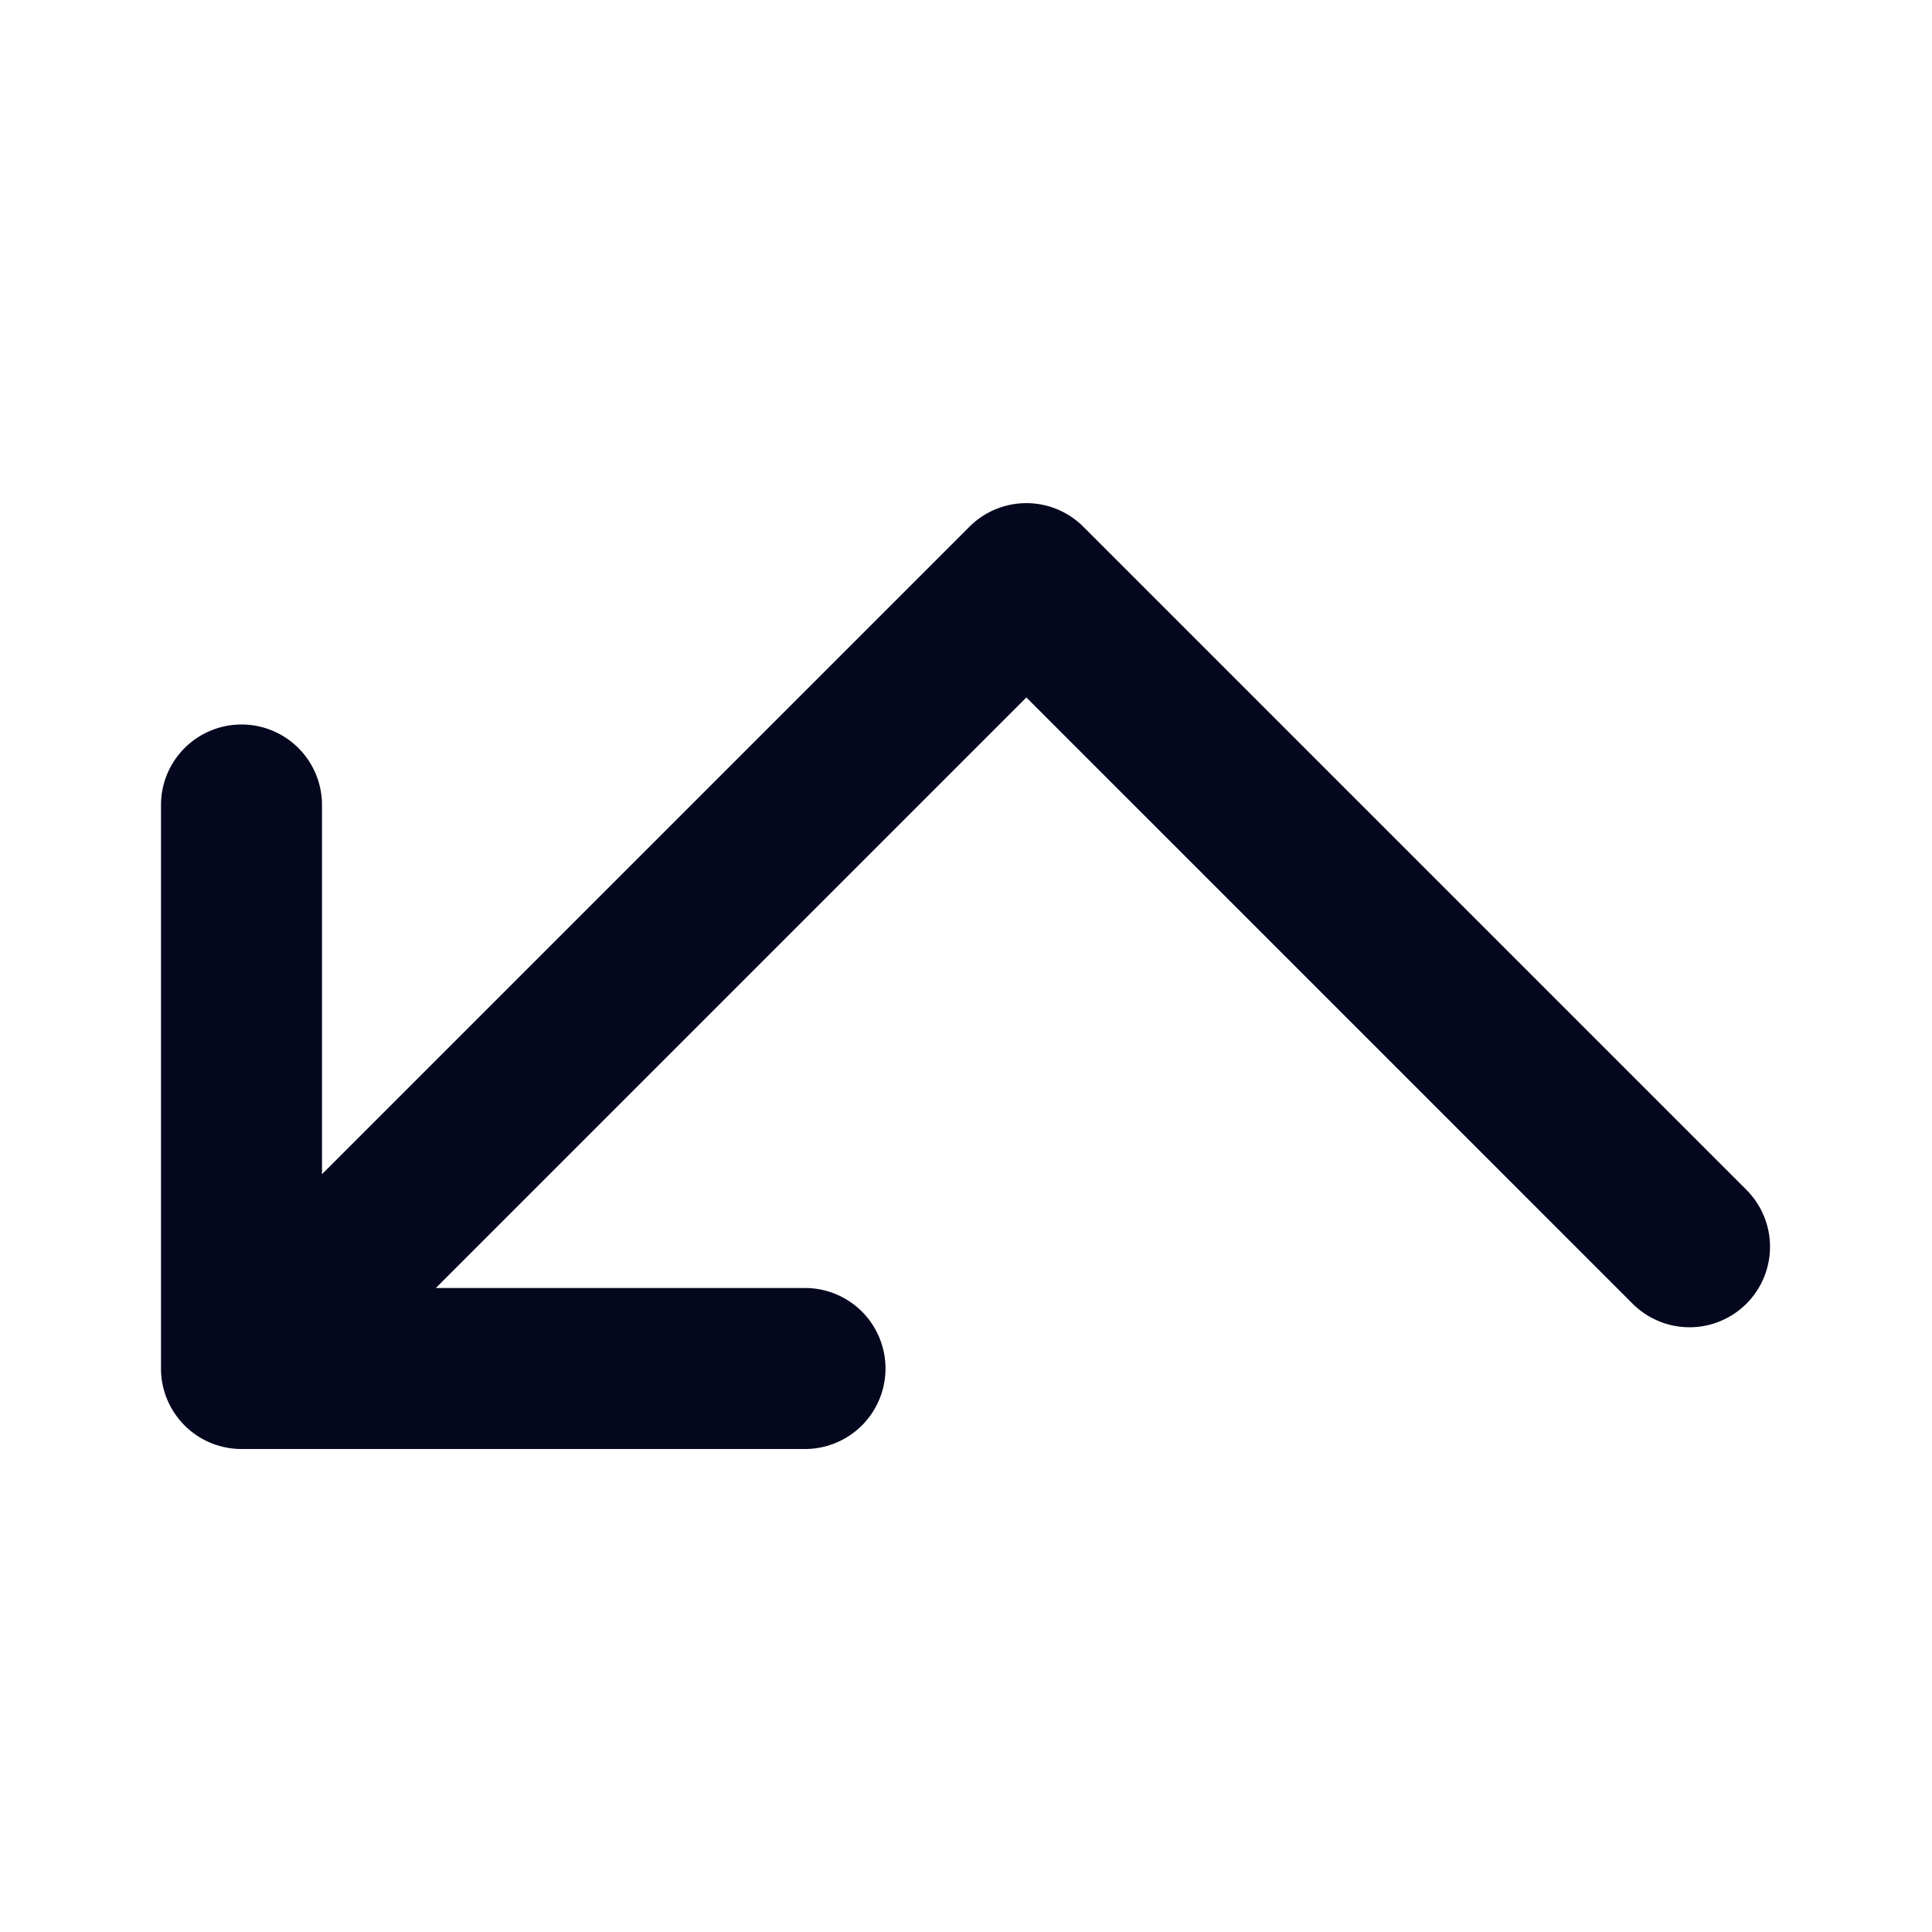 <svg xmlns="http://www.w3.org/2000/svg" width="24" height="24" fill="none"><path fill="#04071E" d="M11 17a1 1 0 0 1-1 1H3a1 1 0 0 1-1-1v-7a1 1 0 0 1 2 0v4.586l8.043-8.043a1 1 0 0 1 1.414 0l8.25 8.25a1 1 0 0 1-1.414 1.414L12.75 8.664 5.414 16H10a1 1 0 0 1 1 1"/></svg>
